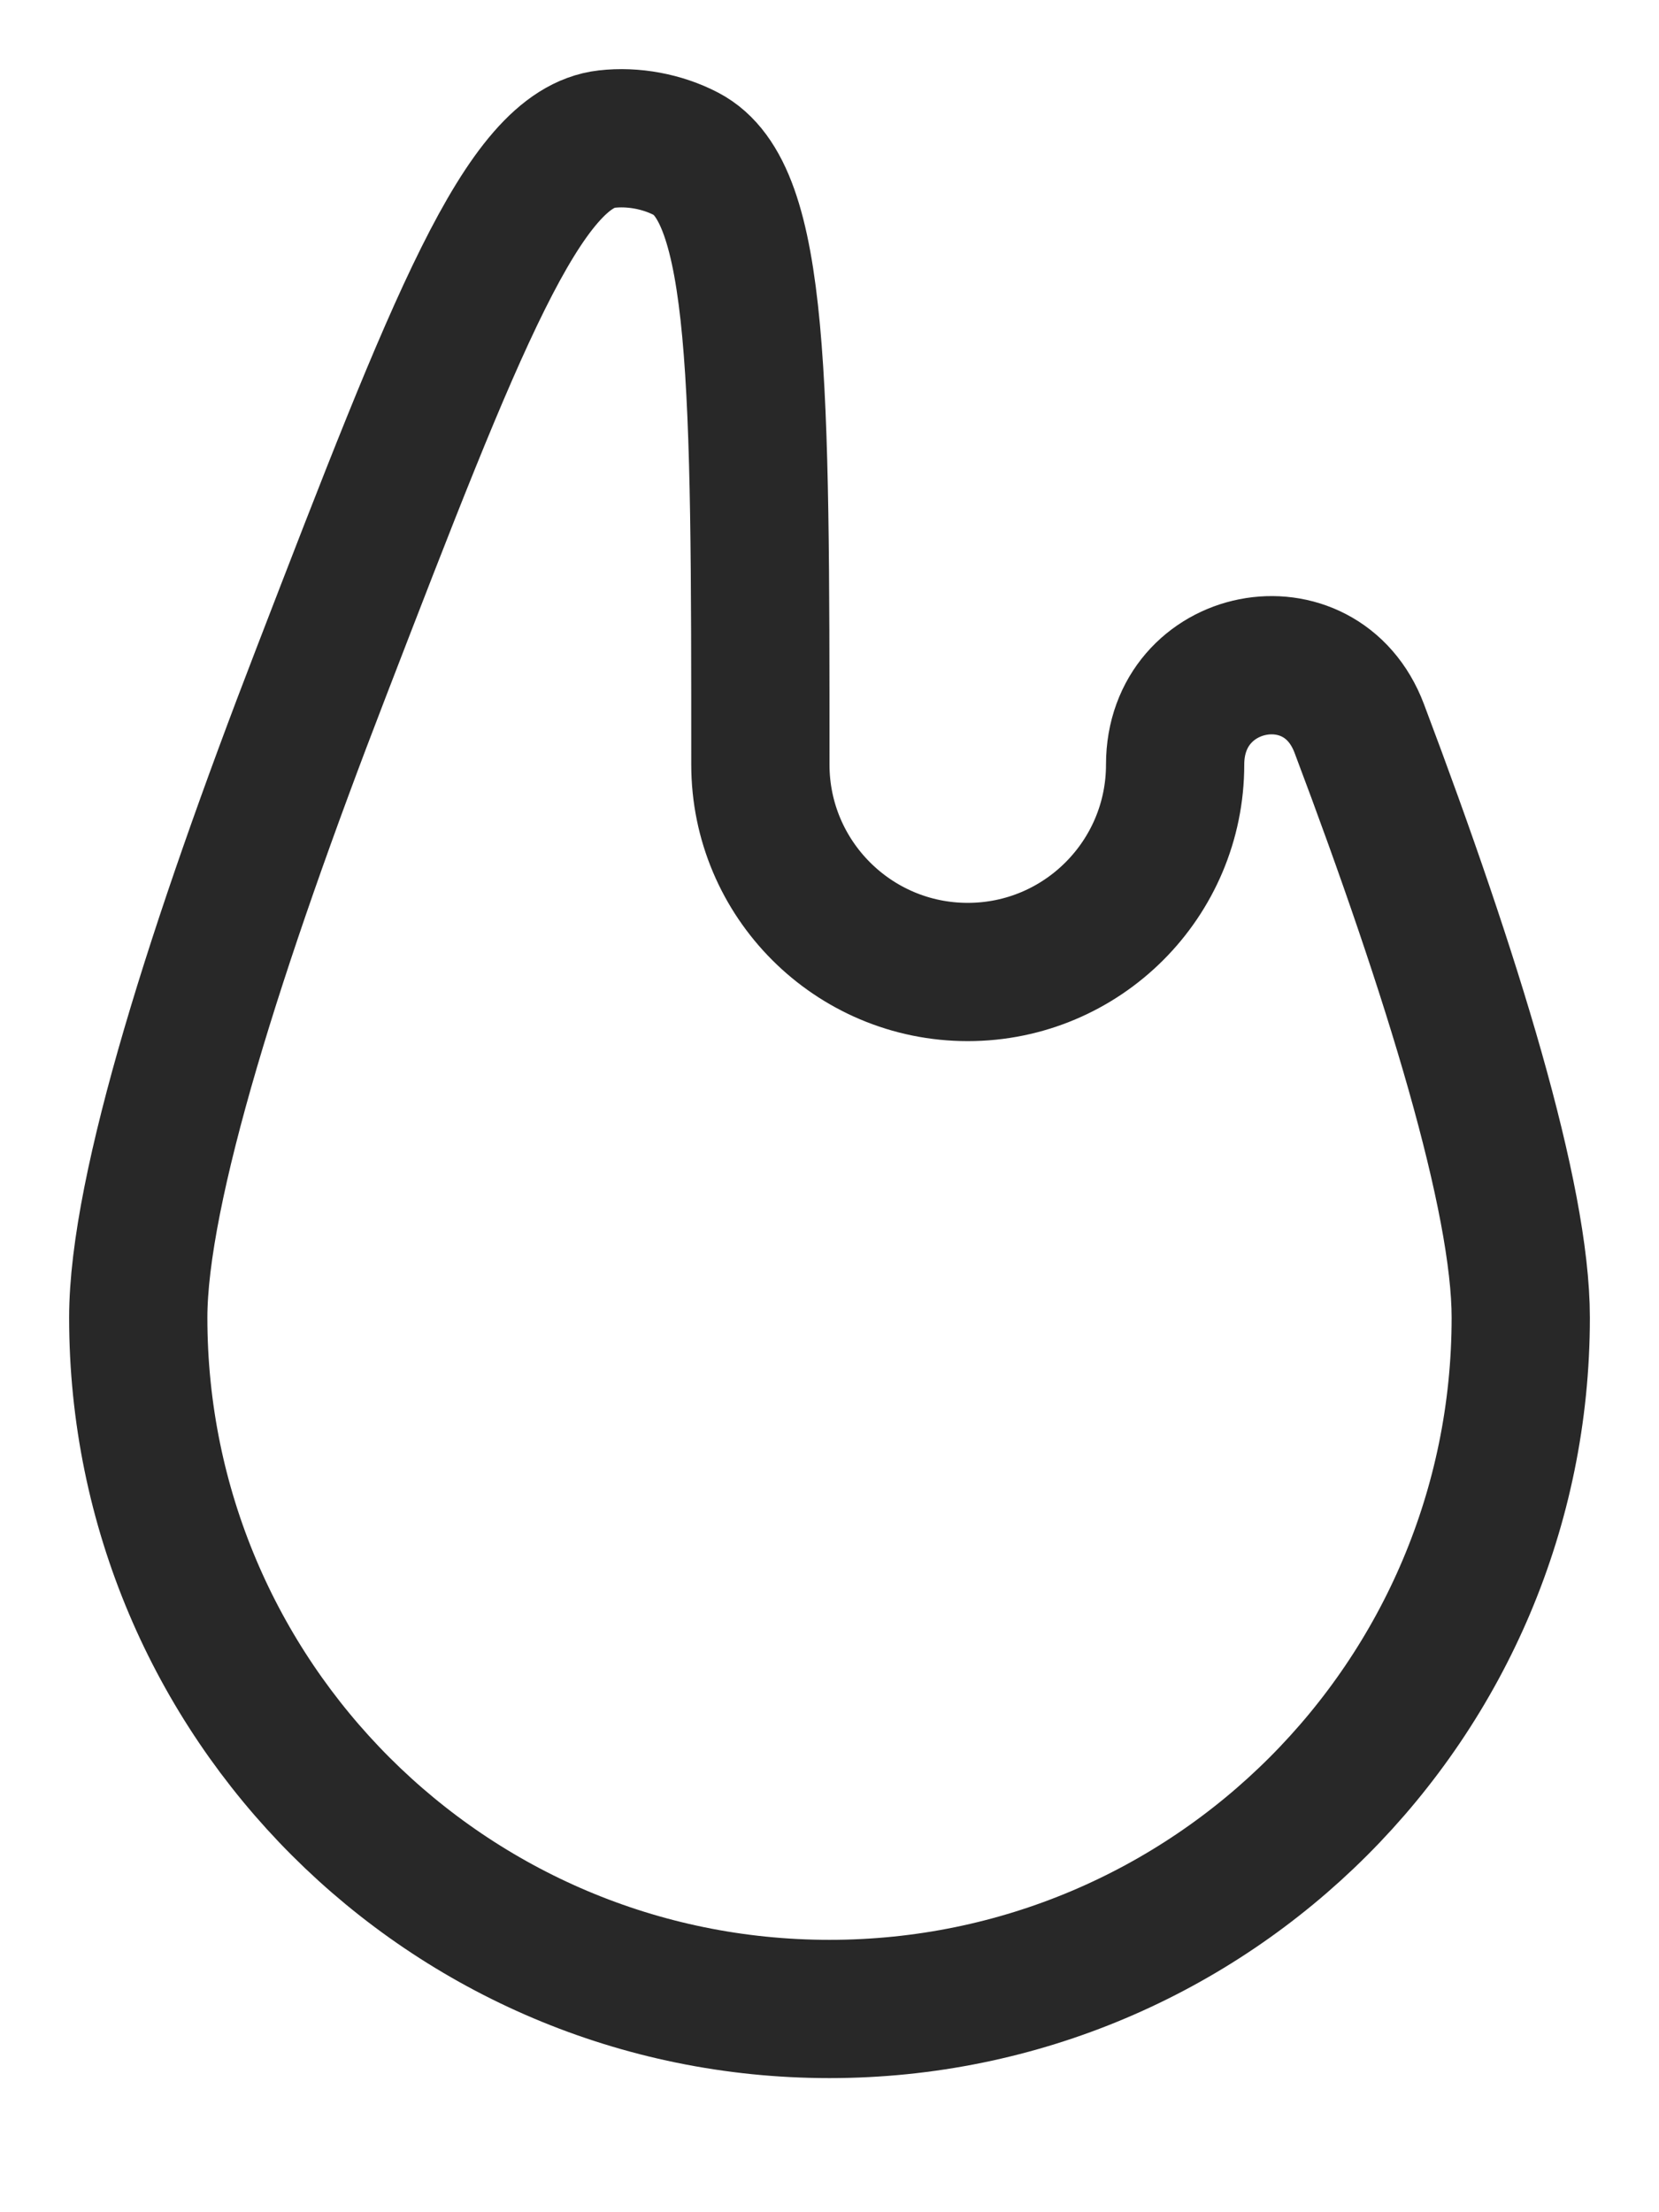 <svg width="12" height="16" viewBox="0 0 12 16" fill="none" xmlns="http://www.w3.org/2000/svg">
<path d="M8.5 5.53C8.5 4.738 9.553 4.528 9.832 5.269C10.508 7.06 11 8.663 11 9.53C11 12.291 8.761 14.53 6 14.53C3.239 14.53 1 12.291 1 9.53C1 8.599 1.568 6.818 2.322 4.866C3.297 2.338 3.785 1.074 4.388 1.006C4.58 0.984 4.791 1.023 4.963 1.113C5.5 1.393 5.5 2.772 5.5 5.53C5.5 6.358 6.172 7.03 7 7.03C7.828 7.03 8.5 6.358 8.5 5.53Z" stroke="#282828"/>
</svg>
